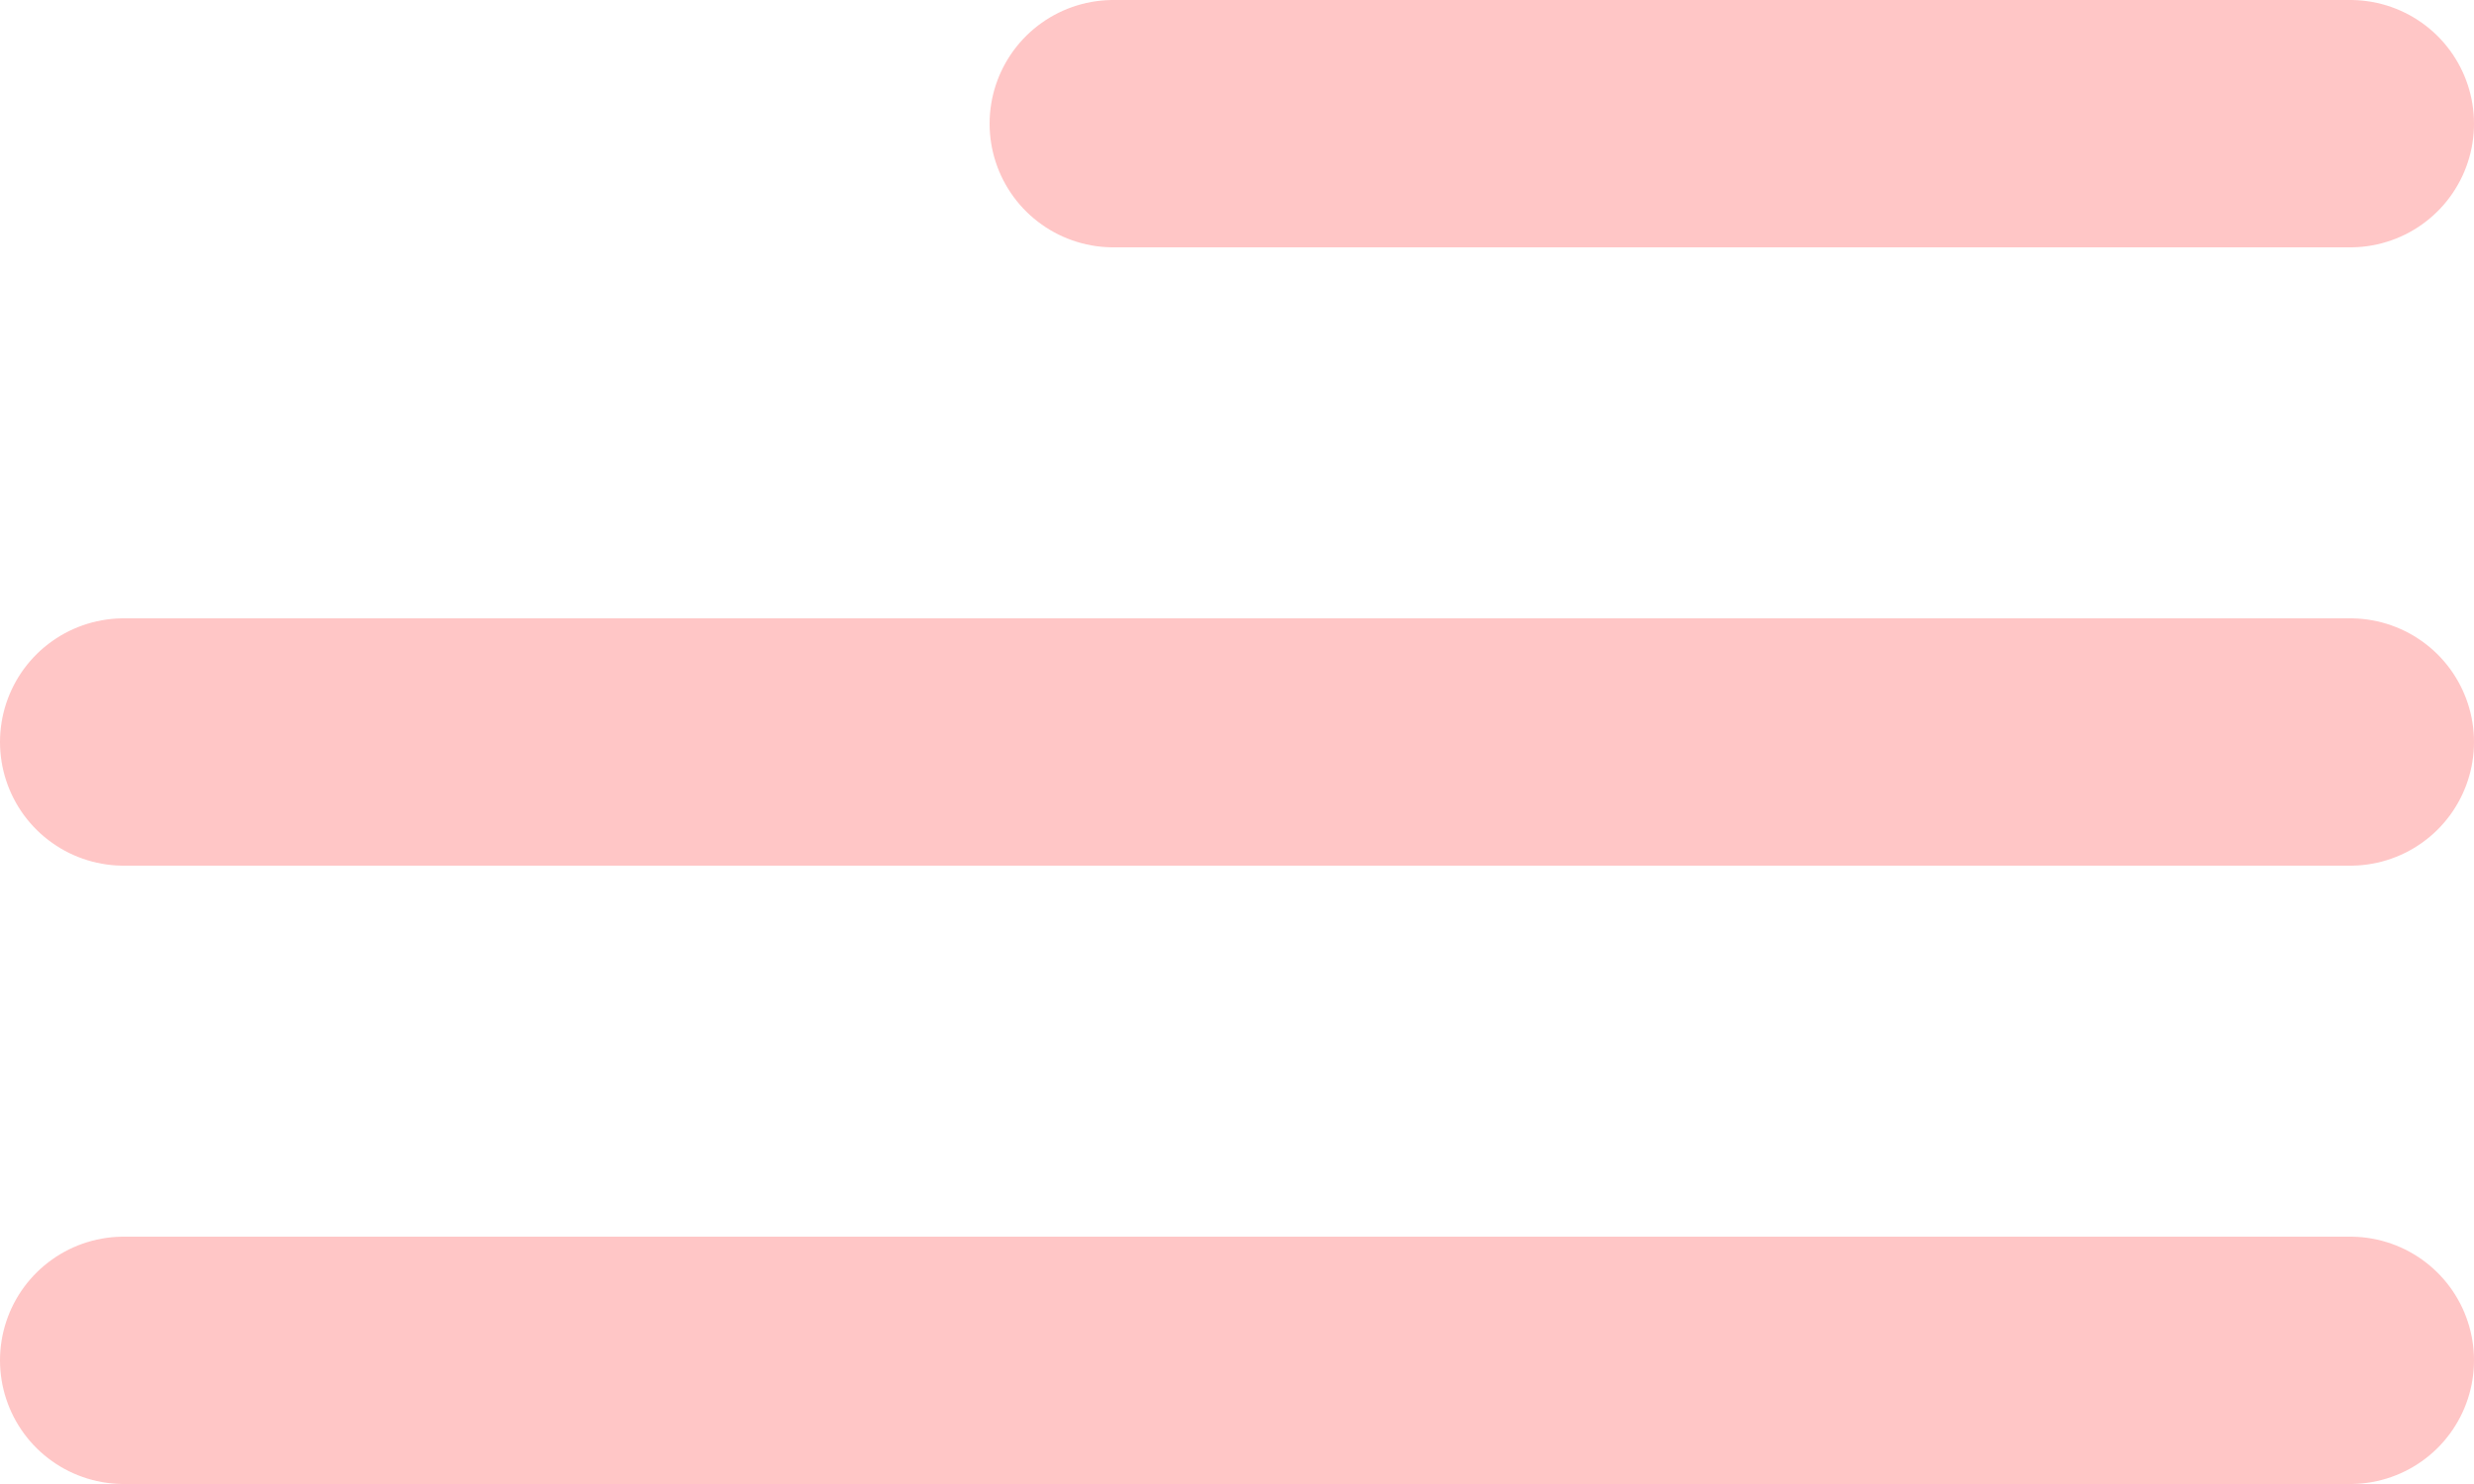 <svg width="20" height="12" viewBox="0 0 20 12" fill="none" xmlns="http://www.w3.org/2000/svg">
<line x1="9" y1="1" x2="19" y2="1" stroke="#FFC6C6" stroke-width="2" stroke-linecap="round"/>
<line x1="1" y1="6" x2="19" y2="6" stroke="#FFC6C6" stroke-width="2" stroke-linecap="round"/>
<line x1="1" y1="11" x2="19" y2="11" stroke="#FFC6C6" stroke-width="2" stroke-linecap="round"/>
</svg>
